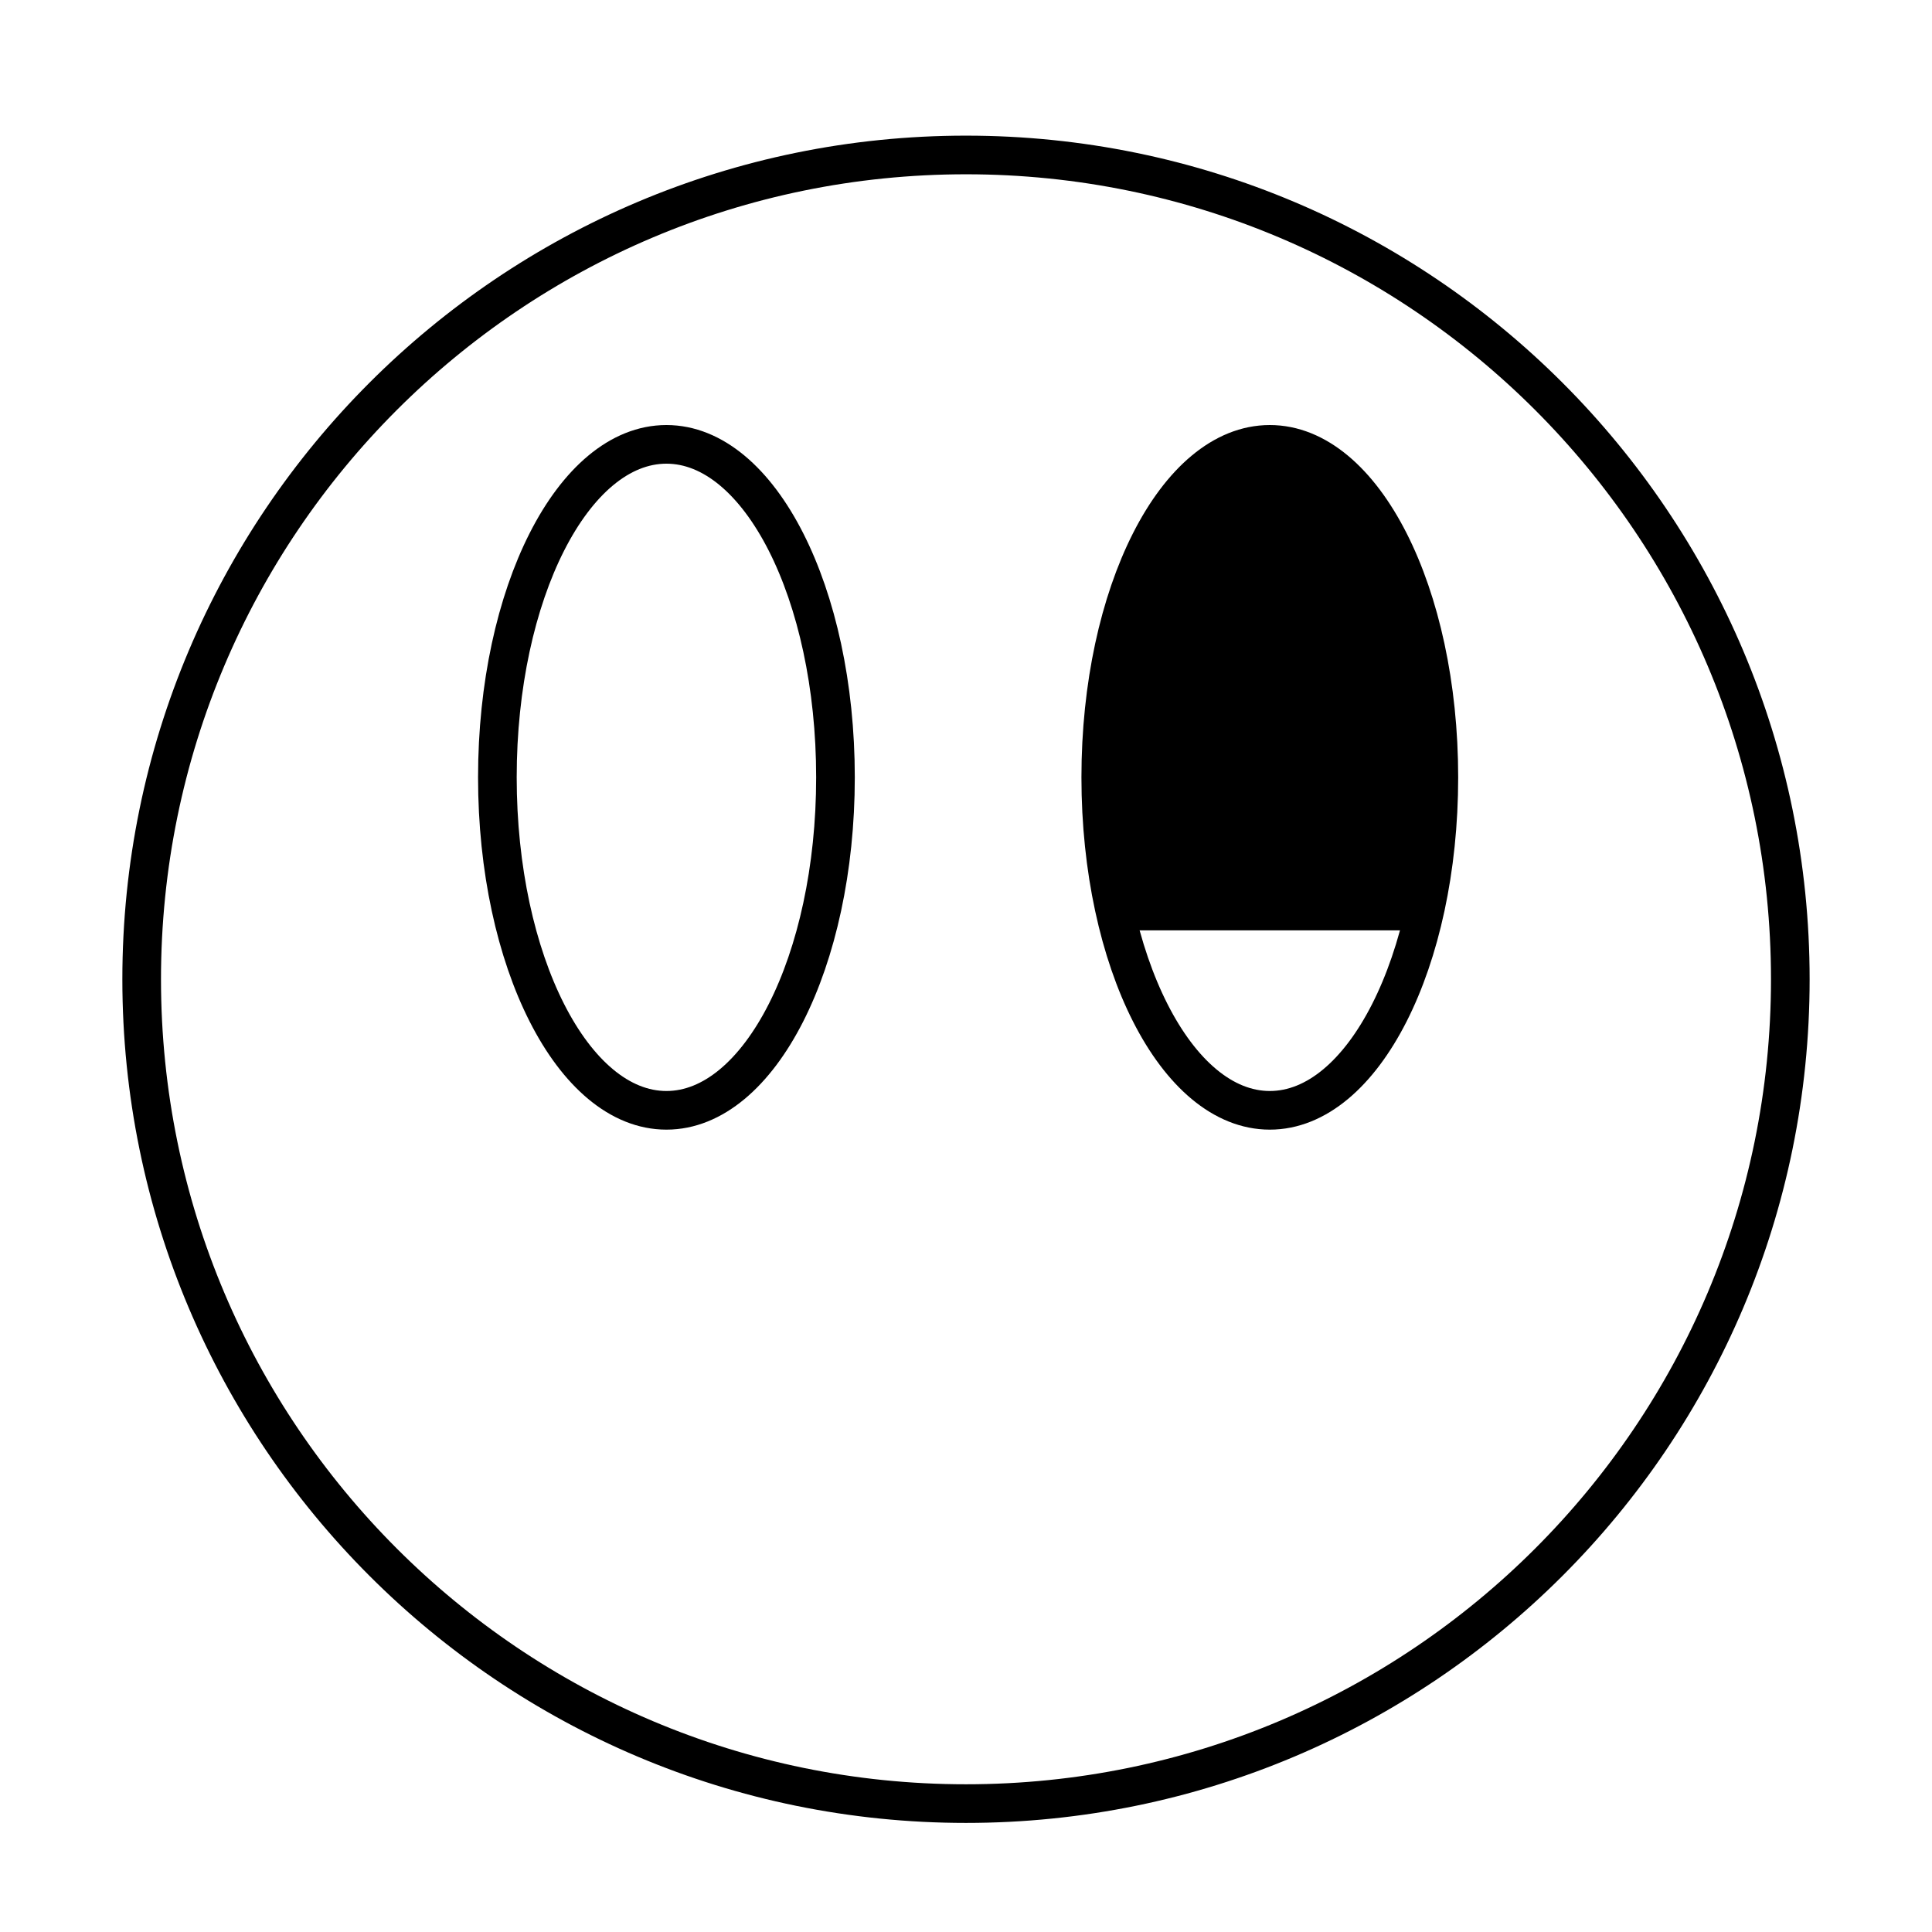 <?xml version="1.0" encoding="utf-8"?>
<!-- Generator: Adobe Illustrator 16.0.0, SVG Export Plug-In . SVG Version: 6.00 Build 0)  -->
<!DOCTYPE svg PUBLIC "-//W3C//DTD SVG 1.1//EN" "http://www.w3.org/Graphics/SVG/1.1/DTD/svg11.dtd">
<svg version="1.1" xmlns="http://www.w3.org/2000/svg" xmlns:xlink="http://www.w3.org/1999/xlink" x="0px" y="0px" width="100px"
	 height="100px" viewBox="0 0 100 100" enable-background="new 0 0 100 100" xml:space="preserve">
<g id="Layer_1">
	<path fill="none" stroke="#000000" stroke-width="2" stroke-miterlimit="10" d="M49.999,8.021
		c23.563,0,42.667,19.103,42.667,42.667c0,23.563-19.104,42.666-42.667,42.666c-23.563,0-42.666-19.104-42.666-42.666
		C7.333,27.124,26.436,8.021,49.999,8.021z M65.725,23c-4.832,0-8.75,7.717-8.75,17.235c0,9.52,3.918,17.235,8.75,17.235
		c4.833,0,8.75-7.715,8.75-17.235C74.475,30.717,70.558,23,65.725,23z M34.494,23c-4.832,0-8.75,7.717-8.75,17.235
		c0,9.52,3.918,17.235,8.75,17.235c4.833,0,8.75-7.715,8.75-17.235C43.244,30.717,39.327,23,34.494,23z"/>
</g>
<g id="Layer_2">
	<path stroke="#000000" stroke-width="2" stroke-miterlimit="10" d="M73.584,47.154c0.467-2.091,0.73-4.398,0.73-6.83
		c0-9.383-3.862-16.989-8.625-16.989c-4.764,0-8.625,7.606-8.625,16.989c0,2.432,0.264,4.739,0.73,6.83c5.537,0,10.229,0,15.676,0
		H73.584z"/>
</g>
</svg>
